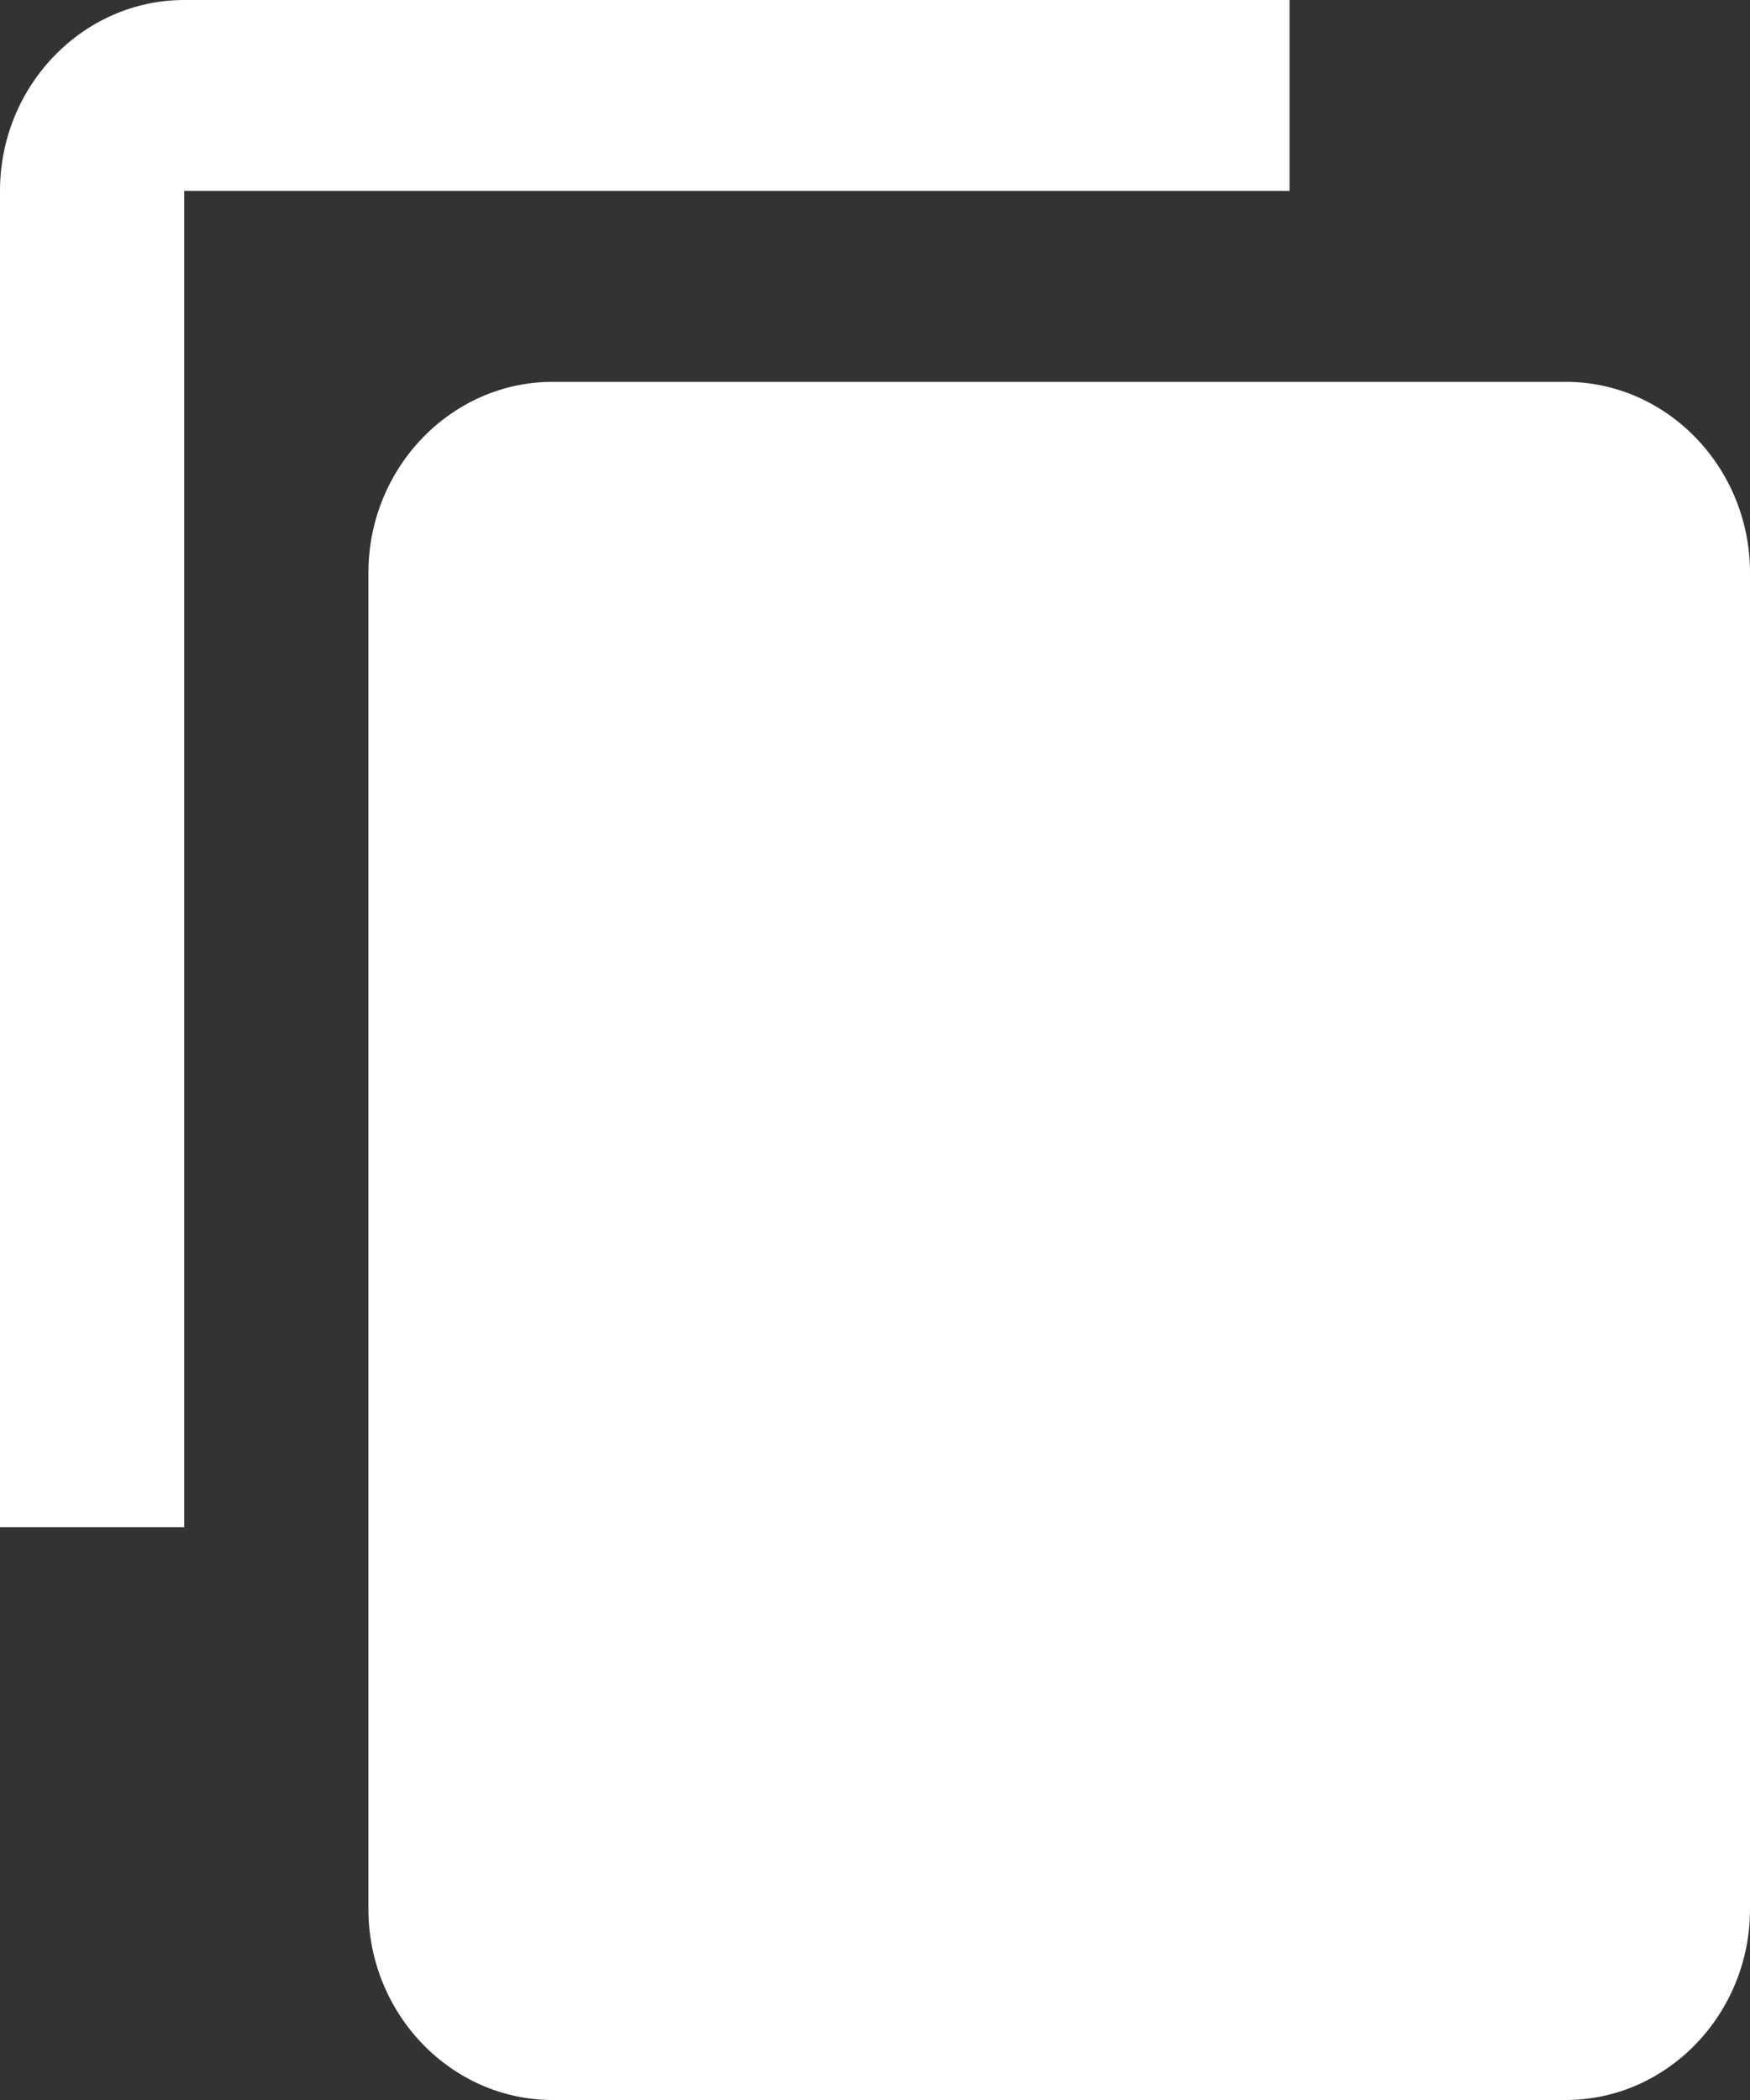 <svg width="15" height="18" viewBox="0 0 15 18" fill="none" xmlns="http://www.w3.org/2000/svg">
<rect x="0" y="0" width="15" height="18" fill="#333333" stroke="none"/>
<path d="M11.053 0H1.579C0.711 0 0 0.736 0 1.636V13.091H1.579V1.636H11.053V0ZM13.421 3.273H4.737C3.868 3.273 3.158 4.009 3.158 4.909V16.364C3.158 17.264 3.868 18 4.737 18H13.421C14.29 18 15 17.264 15 16.364V4.909C15 4.009 14.29 3.273 13.421 3.273Z" fill="white"/>
</svg>
